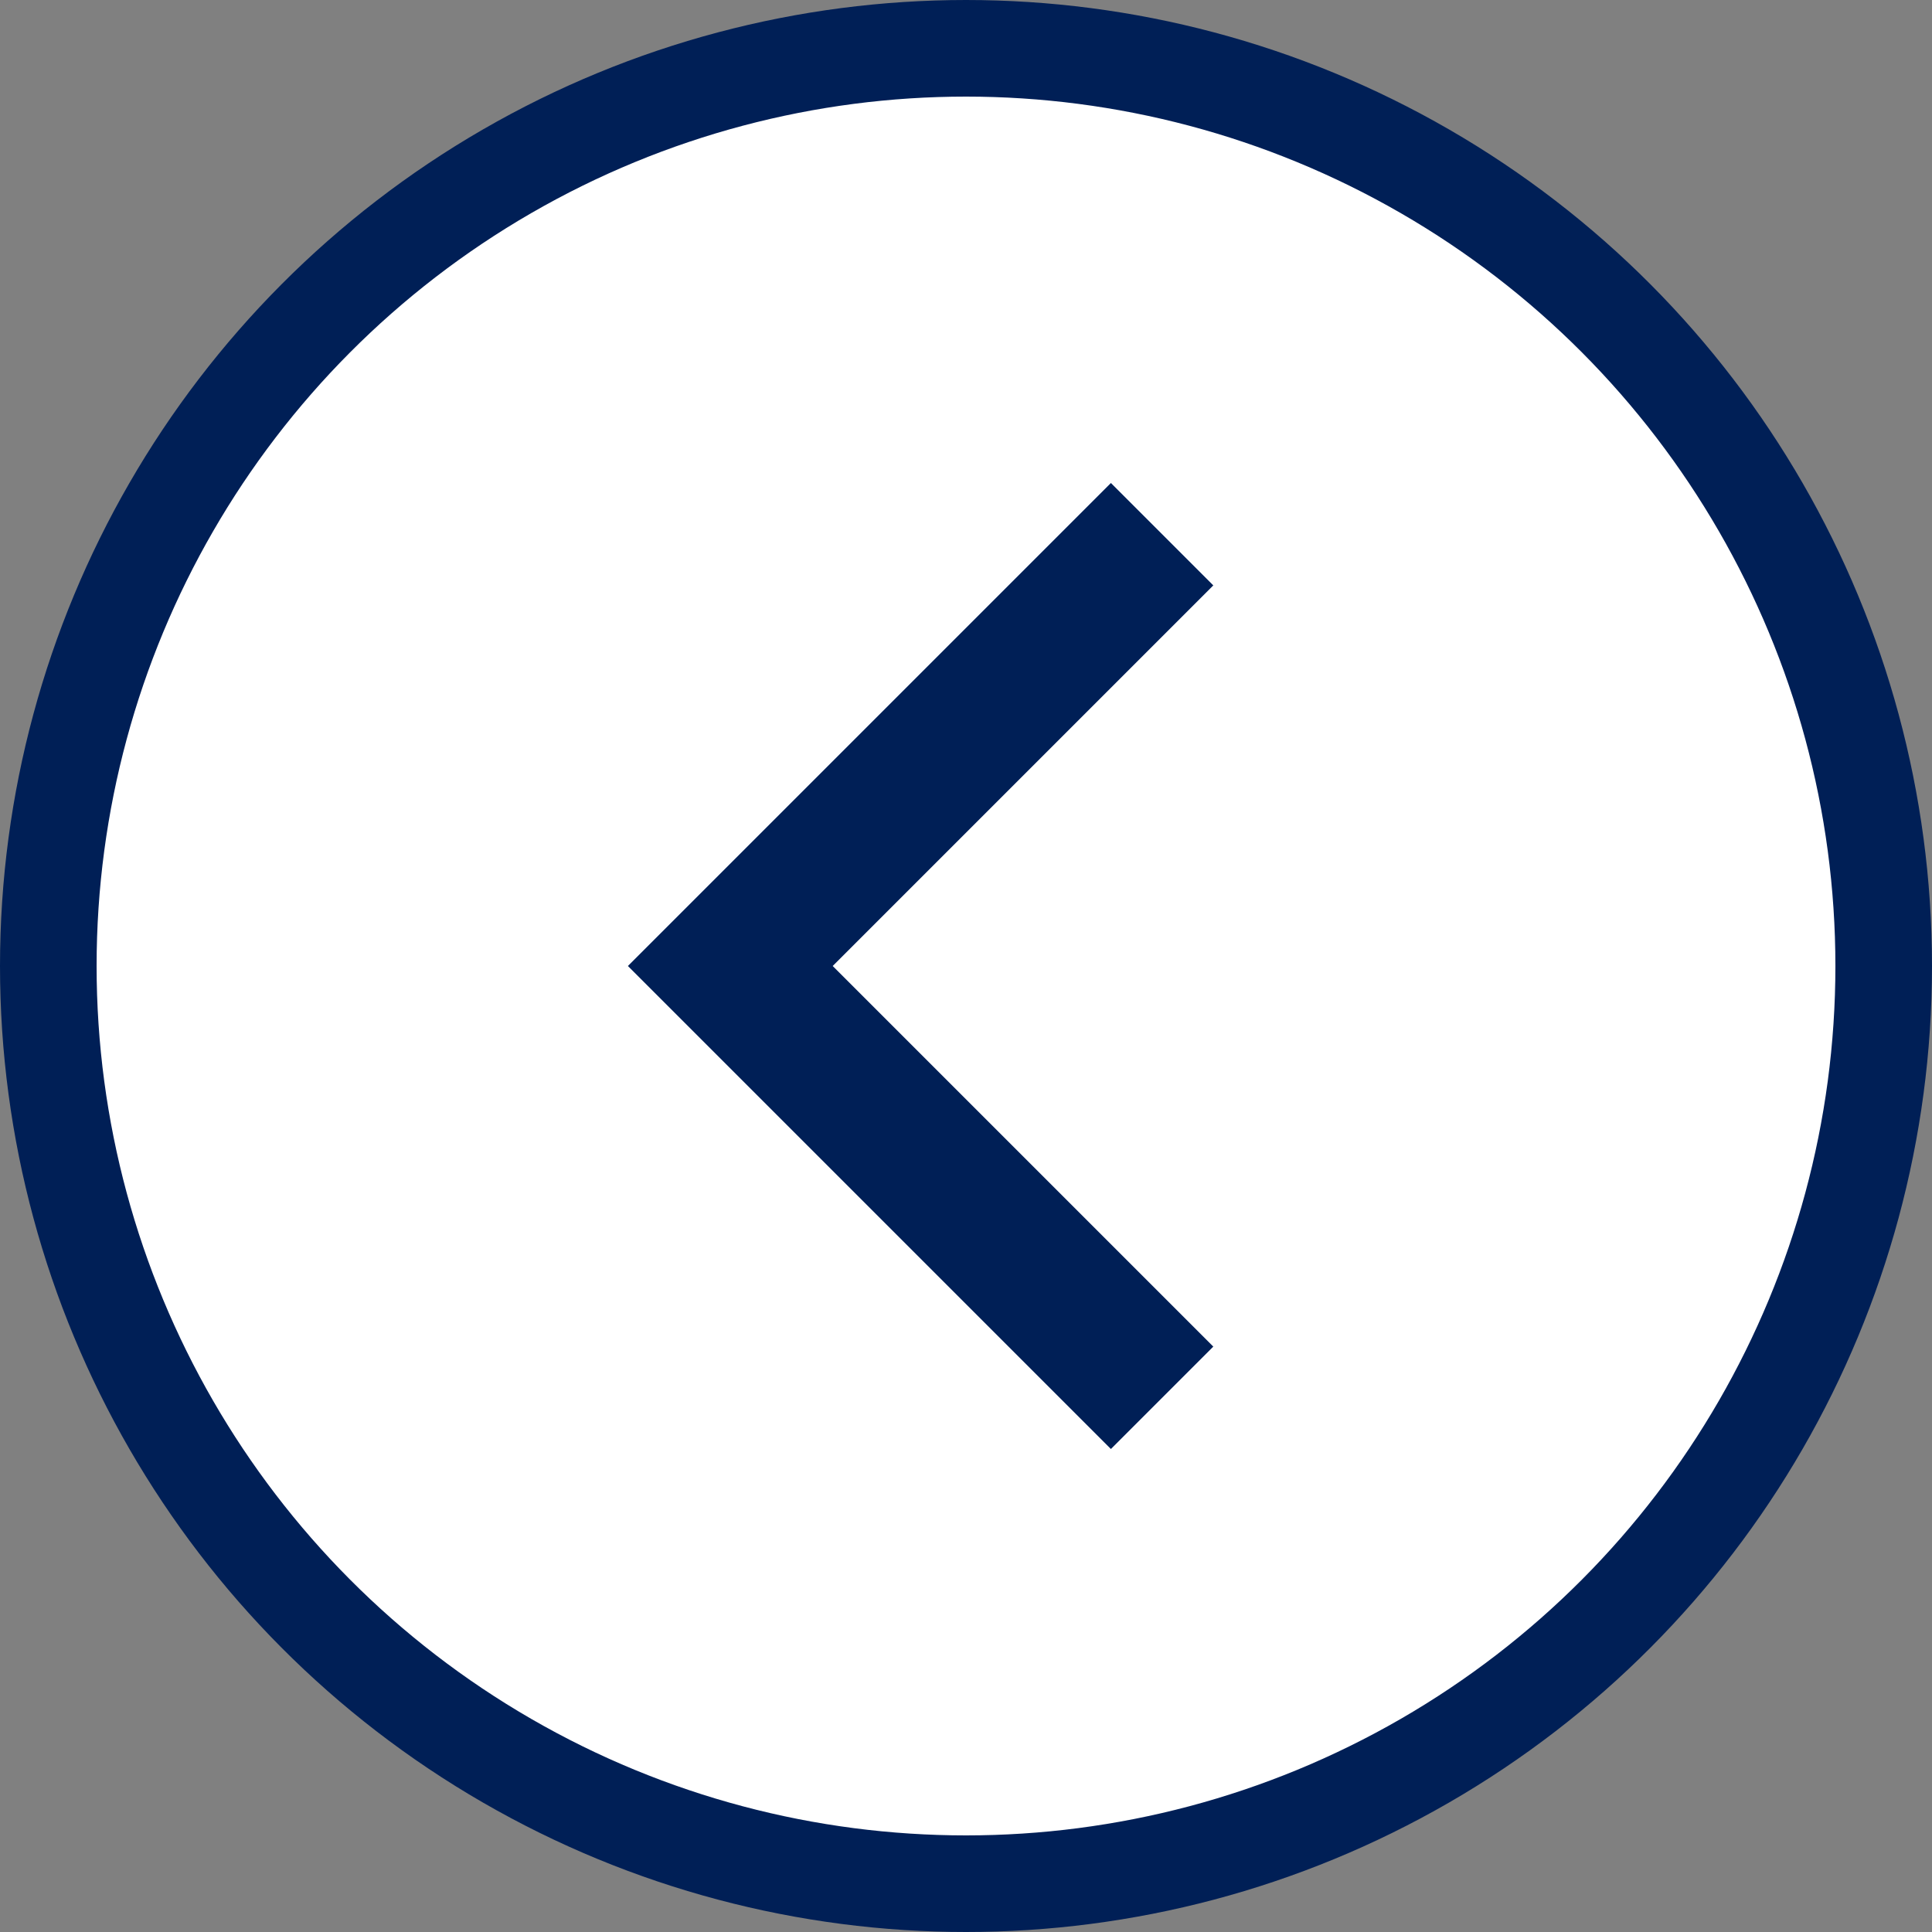 <svg width="40" height="40" viewBox="0 0 40 40" fill="none" xmlns="http://www.w3.org/2000/svg">
<rect x="0" y="0" width="40" height="40" fill="#808080" stroke="none"/>
<circle cx="20" cy="20" r="19" transform="rotate(-180 20 20)" fill="white" stroke="#001F56" stroke-width="2"/>
<g clip-path="url(#clip0_139_67)">
<path d="M25.12 27.88L17.24 20L25.12 12.12L23 10L13 20L23 30L25.12 27.88Z" fill="#001F56"/>
</g>
<defs>
<clipPath id="clip0_139_67">
<rect width="24" height="24" fill="white" transform="matrix(-1 0 0 -1 31 32)"/>
</clipPath>
</defs>
</svg>
